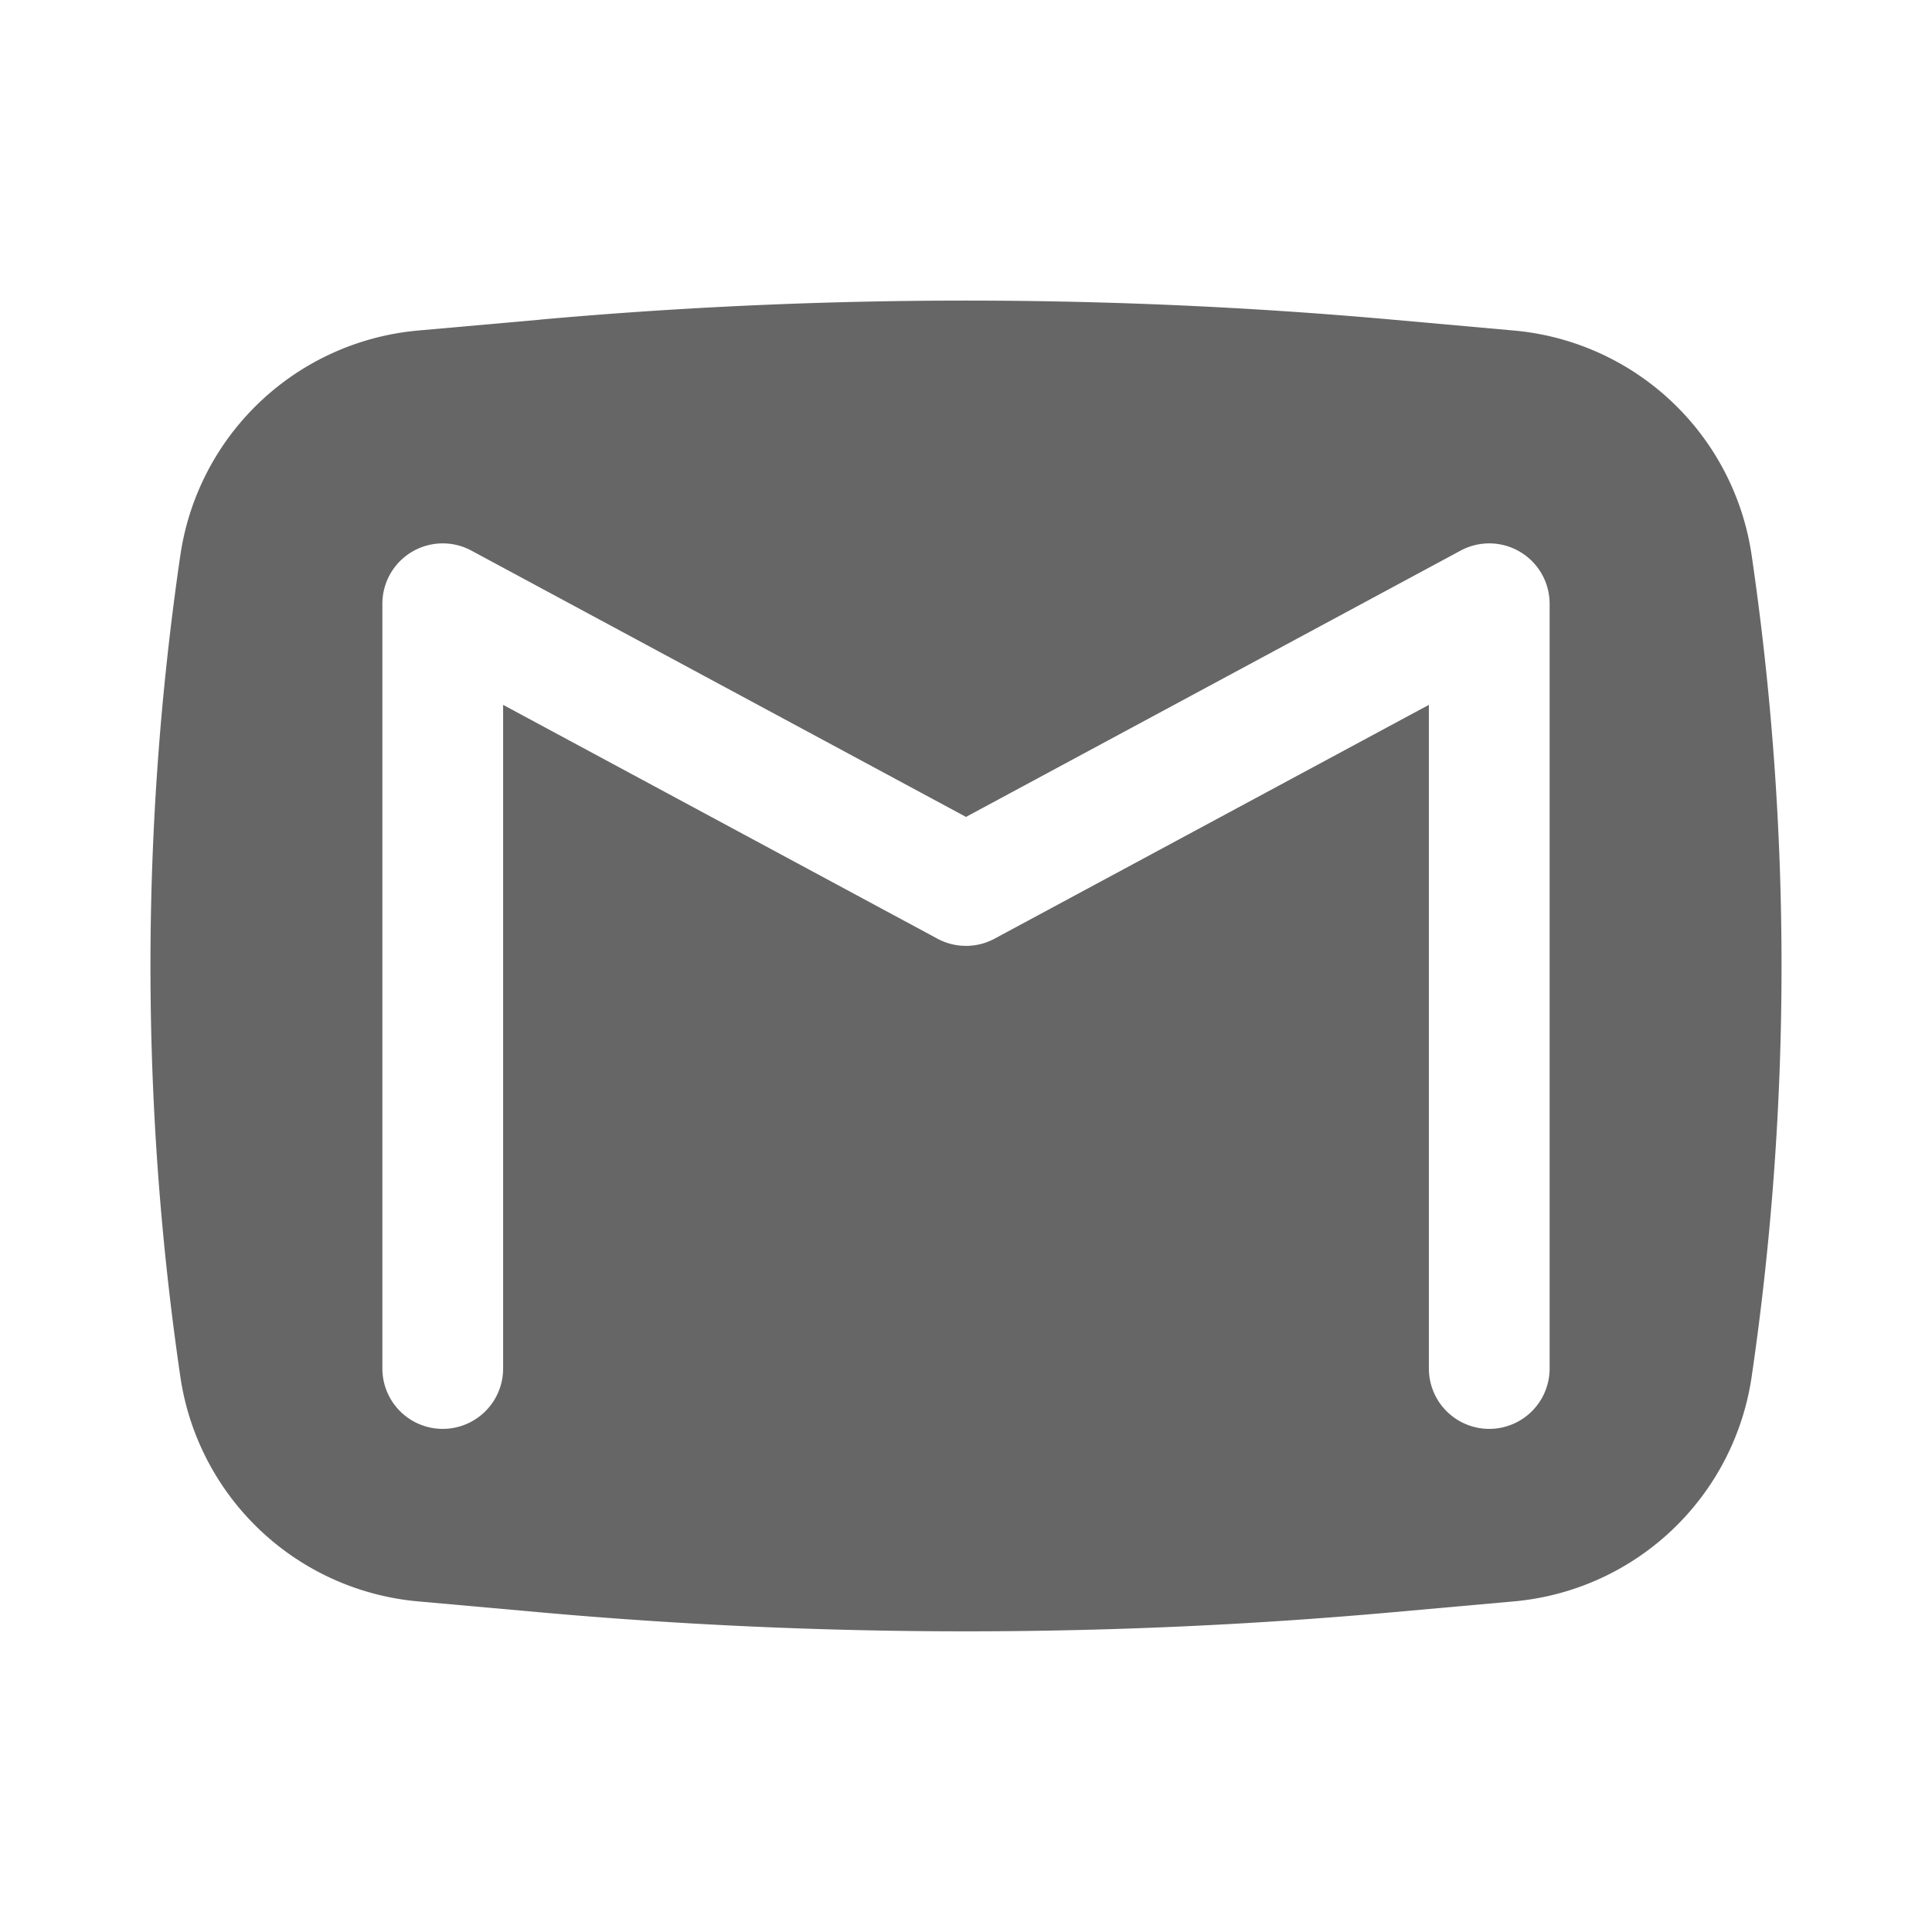 <svg width="512" height="512" viewBox="0 0 24 24" xmlns="http://www.w3.org/2000/svg">
    <path fill="#666666" fill-rule="evenodd" d="M6.712 3.97a59.38 59.38 0 0 1 10.576 0l1.518.136A3.28 3.28 0 0 1 21.76 6.9a35.257 35.257 0 0 1 0 10.2a3.28 3.28 0 0 1-2.954 2.793l-1.518.136a59.38 59.38 0 0 1-10.576 0l-1.518-.136A3.28 3.28 0 0 1 2.24 17.1a35.257 35.257 0 0 1 0-10.2a3.28 3.28 0 0 1 2.954-2.794l1.518-.135Zm-.856 2.87a.75.75 0 0 0-1.106.66V17a.75.75 0 0 0 1.5 0V8.756l5.394 2.904c.222.12.49.12.712 0l5.394-2.904V17a.75.75 0 0 0 1.5 0V7.5a.75.75 0 0 0-1.106-.66L12 10.148L5.856 6.84Z" clip-rule="evenodd"/>
</svg>